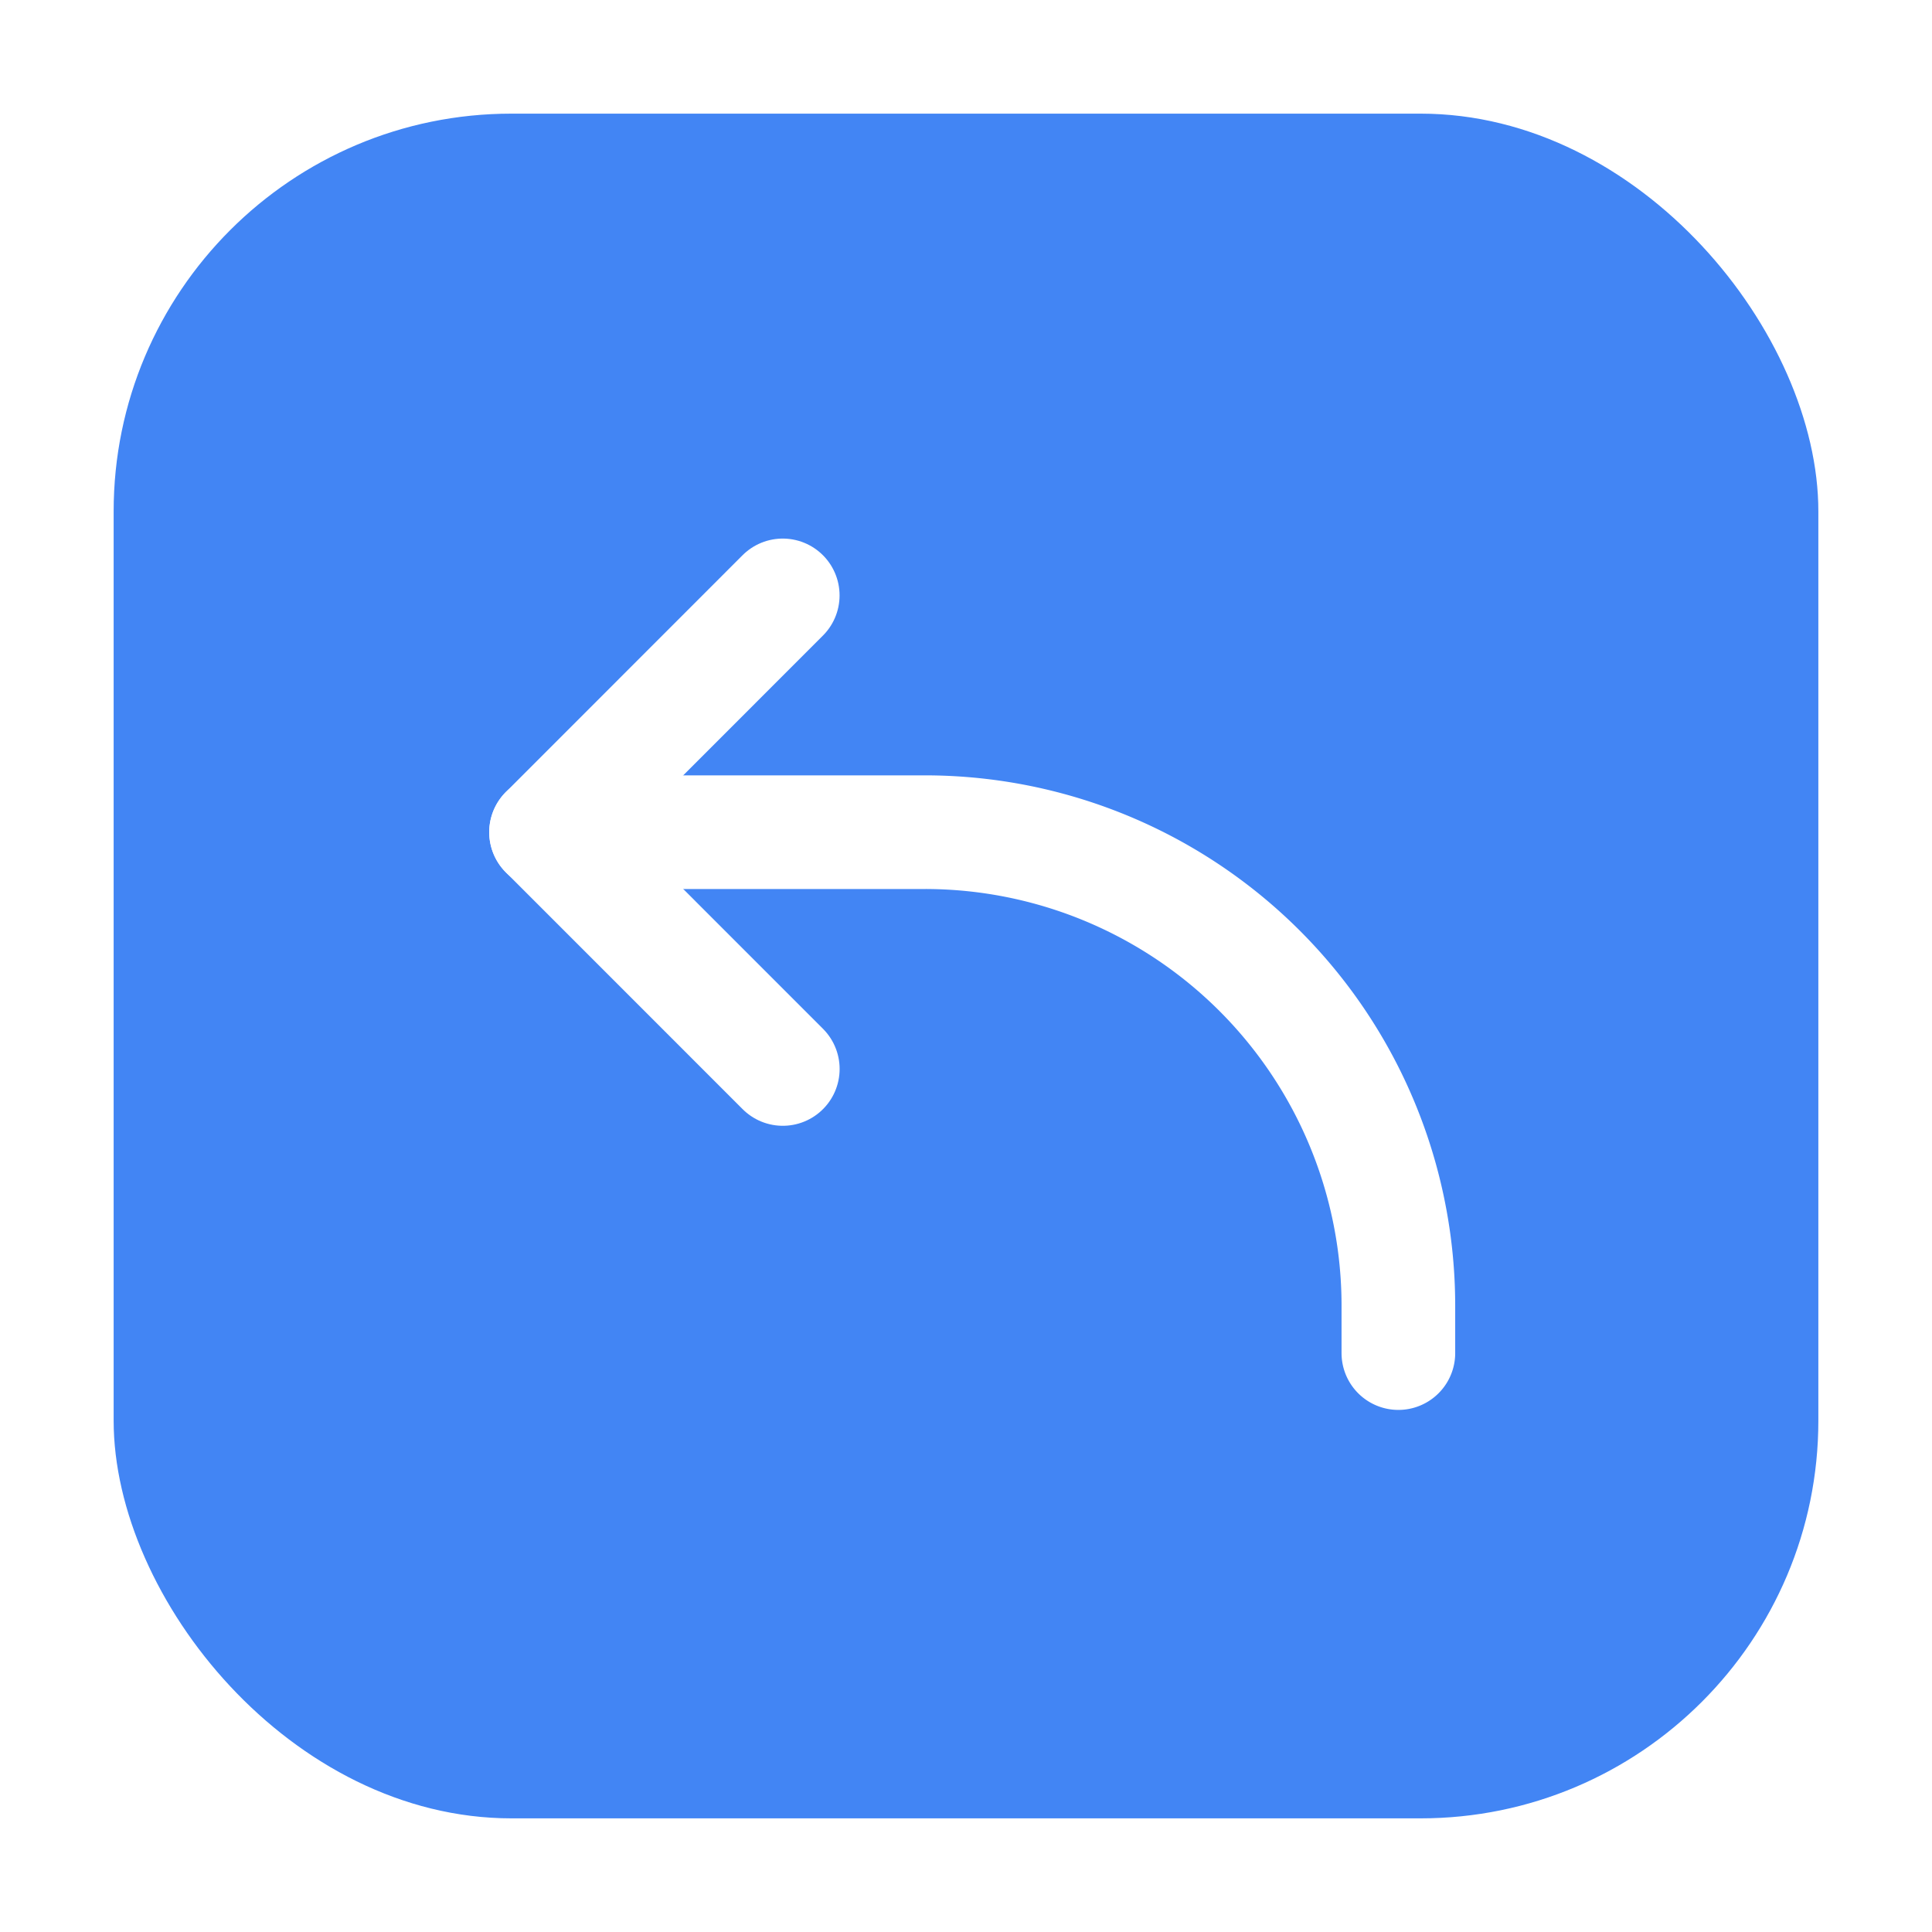 <svg width="34" height="34" fill="none" xmlns="http://www.w3.org/2000/svg"><g filter="url(#a)"><rect x="1" y="1" width="30" height="30" rx="7" fill="#4285F4"/><path d="M12.775 9.478 8.61 13.645l4.166 4.167" stroke="#fff" stroke-width="2" stroke-linecap="round" stroke-linejoin="round"/><path d="M8.609 13.645h6.666a8.333 8.333 0 0 1 8.334 8.333v.834" stroke="#fff" stroke-width="2" stroke-linecap="round" stroke-linejoin="round"/></g><defs><filter id="a" x="0" y="0" width="34" height="34" filterUnits="userSpaceOnUse" color-interpolation-filters="sRGB"><feFlood flood-opacity="0" result="BackgroundImageFix"/><feColorMatrix in="SourceAlpha" values="0 0 0 0 0 0 0 0 0 0 0 0 0 0 0 0 0 0 127 0" result="hardAlpha"/><feOffset/><feGaussianBlur stdDeviation=".5"/><feComposite in2="hardAlpha" operator="out"/><feColorMatrix values="0 0 0 0 0 0 0 0 0 0 0 0 0 0 0 0 0 0 0.45 0"/><feBlend in2="BackgroundImageFix" result="effect1_dropShadow_13380_2305"/><feColorMatrix in="SourceAlpha" values="0 0 0 0 0 0 0 0 0 0 0 0 0 0 0 0 0 0 127 0" result="hardAlpha"/><feOffset dx="1" dy="1"/><feGaussianBlur stdDeviation="1"/><feComposite in2="hardAlpha" operator="out"/><feColorMatrix values="0 0 0 0 0 0 0 0 0 0 0 0 0 0 0 0 0 0 0.45 0"/><feBlend in2="effect1_dropShadow_13380_2305" result="effect2_dropShadow_13380_2305"/><feBlend in="SourceGraphic" in2="effect2_dropShadow_13380_2305" result="shape"/></filter></defs></svg>